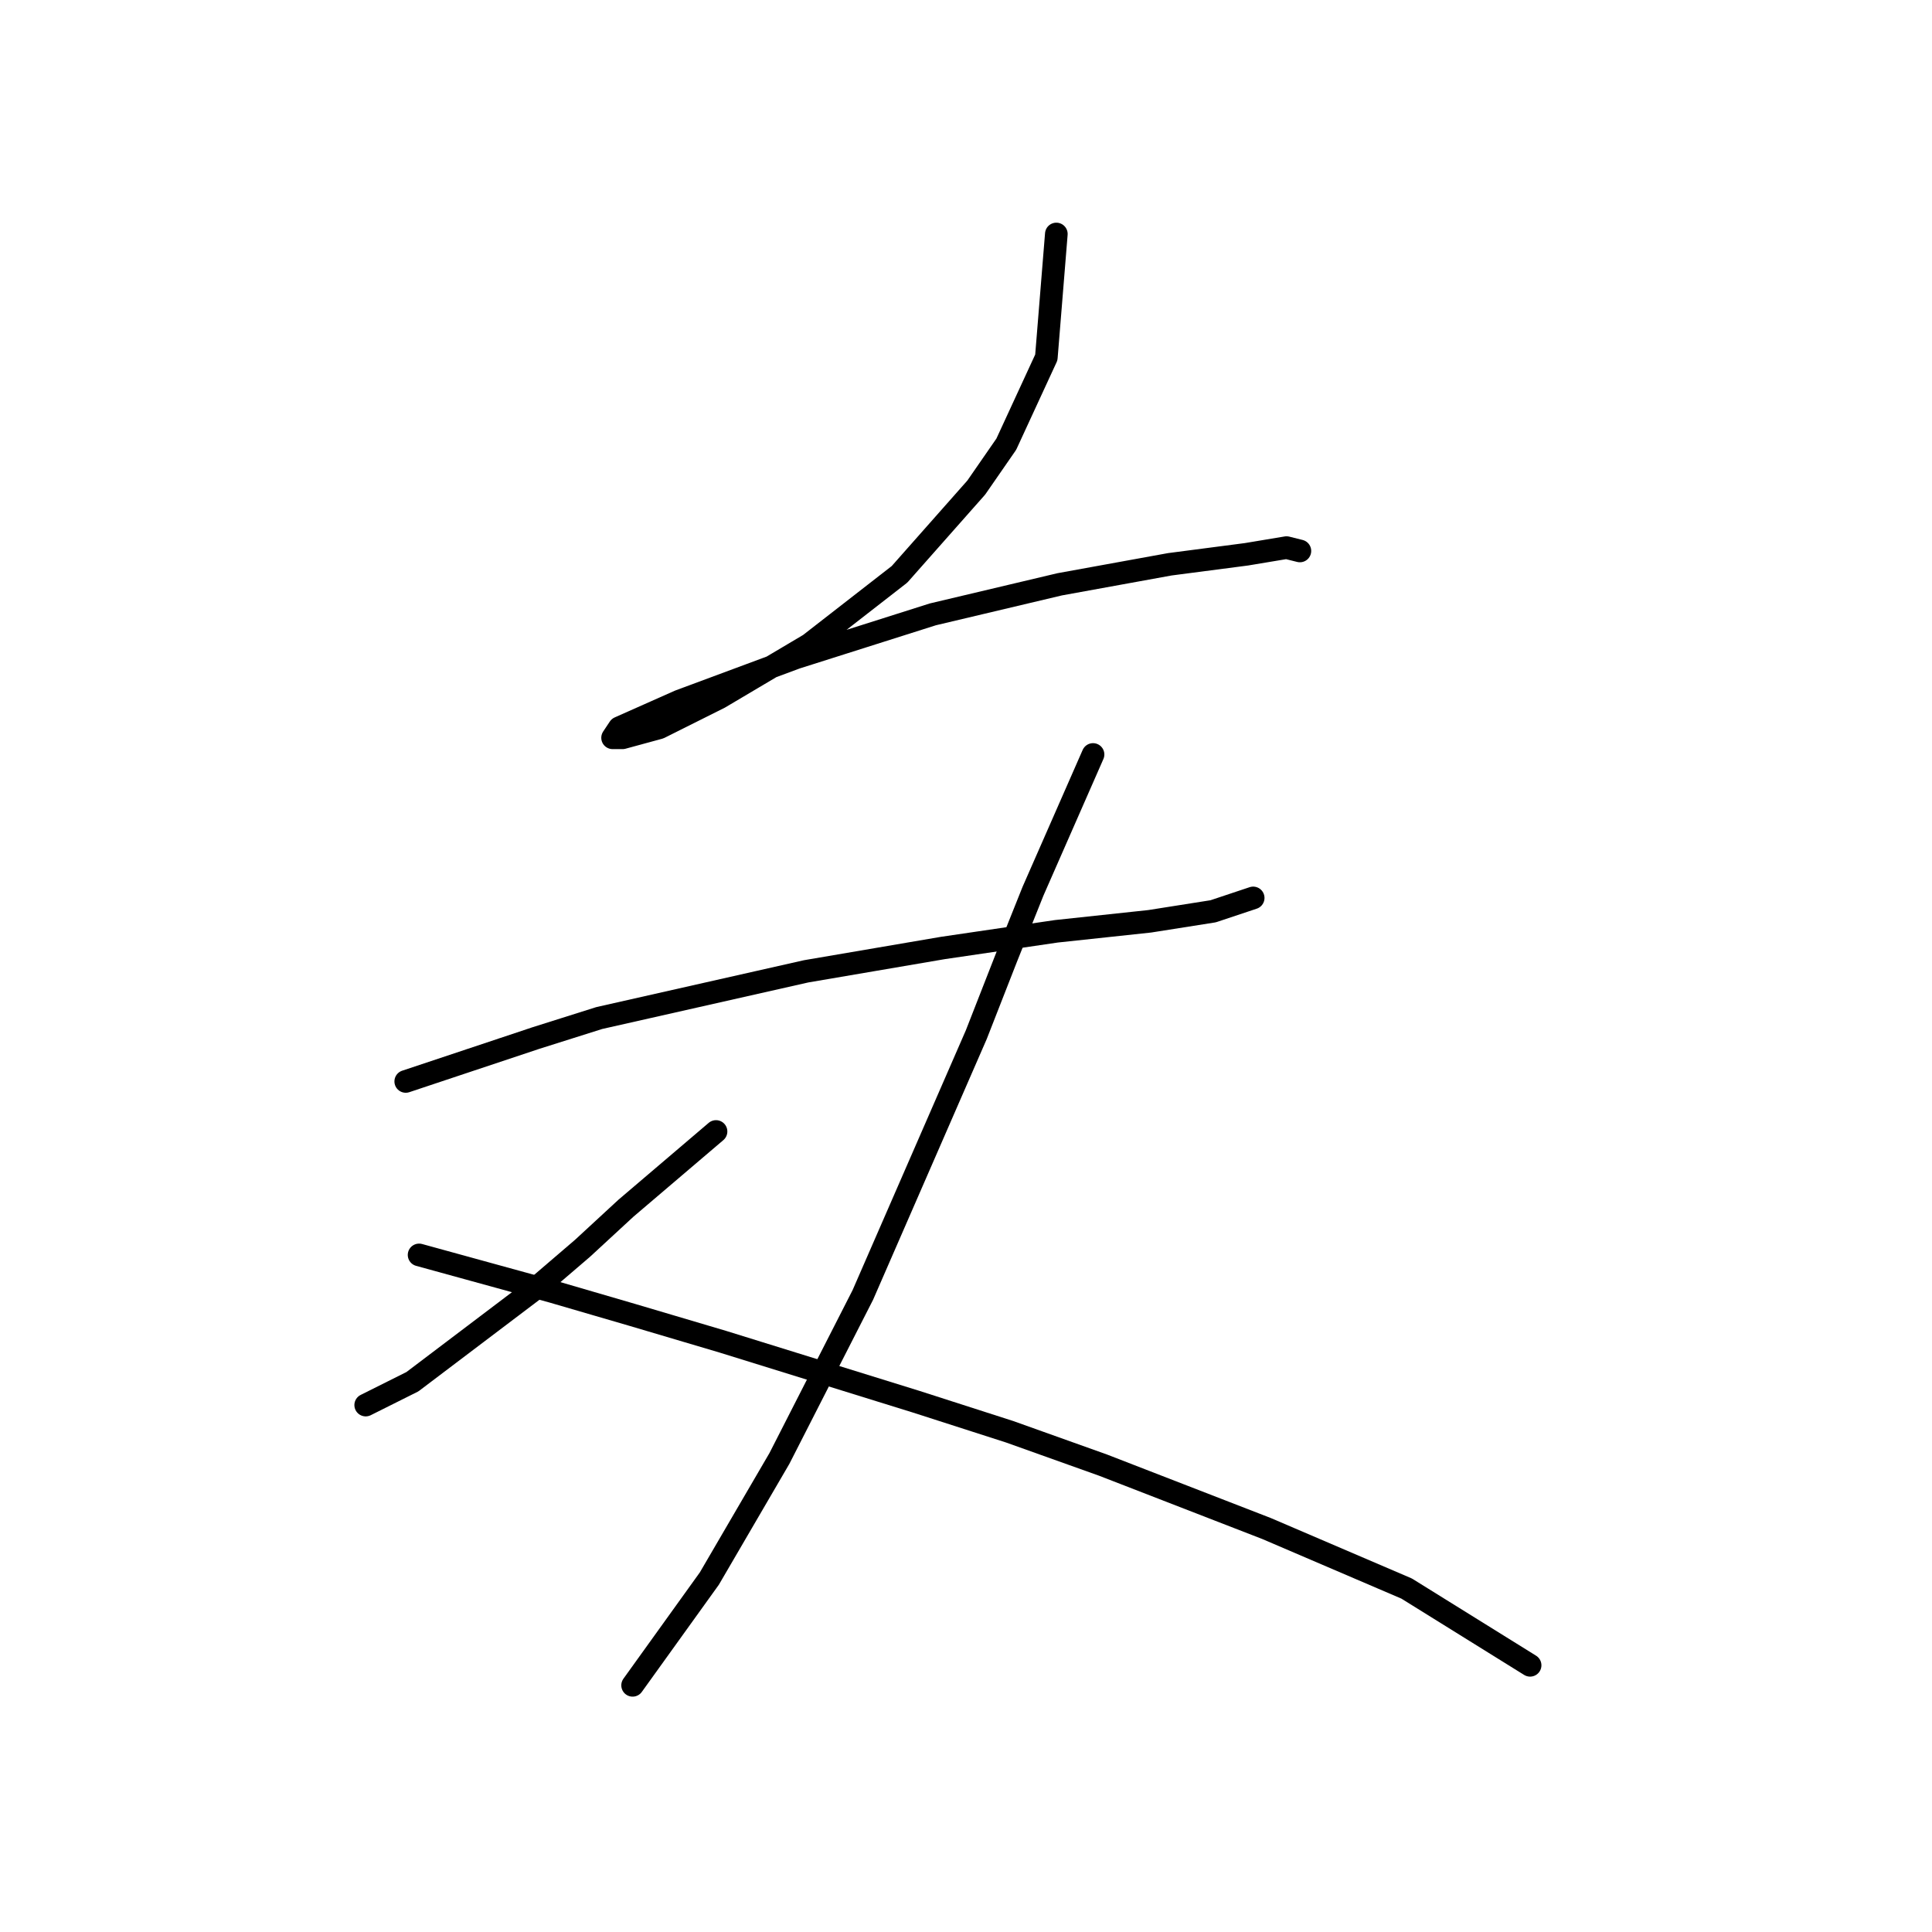 <?xml version="1.0" standalone="no"?>
    <svg width="256" height="256" xmlns="http://www.w3.org/2000/svg" version="1.1">
    <polyline stroke="black" stroke-width="3" stroke-linecap="round" fill="transparent" stroke-linejoin="round" points="139.97 31.006 138.644 47.363 133.338 58.858 129.36 64.605 119.192 76.099 107.255 85.383 95.319 92.456 87.362 96.435 82.499 97.761 81.172 97.761 82.056 96.435 90.014 92.898 105.487 87.151 123.613 81.404 140.412 77.425 155.001 74.773 165.169 73.446 170.474 72.562 172.242 73.004 172.242 73.004 " />
        <polyline stroke="black" stroke-width="3" stroke-linecap="round" fill="transparent" stroke-linejoin="round" points="53.763 143.296 71.004 137.549 79.404 134.896 106.813 128.707 124.939 125.613 139.97 123.402 152.348 122.076 160.748 120.75 166.053 118.981 166.053 118.981 " />
        <polyline stroke="black" stroke-width="3" stroke-linecap="round" fill="transparent" stroke-linejoin="round" points="144.833 99.972 136.875 118.097 133.338 126.939 129.36 137.107 114.329 171.59 103.277 193.252 93.993 209.167 83.825 223.314 83.825 223.314 " />
        <polyline stroke="black" stroke-width="3" stroke-linecap="round" fill="transparent" stroke-linejoin="round" points="94.877 149.927 82.941 160.095 77.194 165.4 71.004 170.705 54.647 183.084 48.458 186.178 48.458 186.178 " />
        <polyline stroke="black" stroke-width="3" stroke-linecap="round" fill="transparent" stroke-linejoin="round" points="55.531 166.284 73.215 171.147 83.825 174.242 95.761 177.779 121.402 185.736 133.781 189.715 146.159 194.136 167.821 202.536 186.389 210.493 202.746 220.661 202.746 220.661 " />
        </svg>